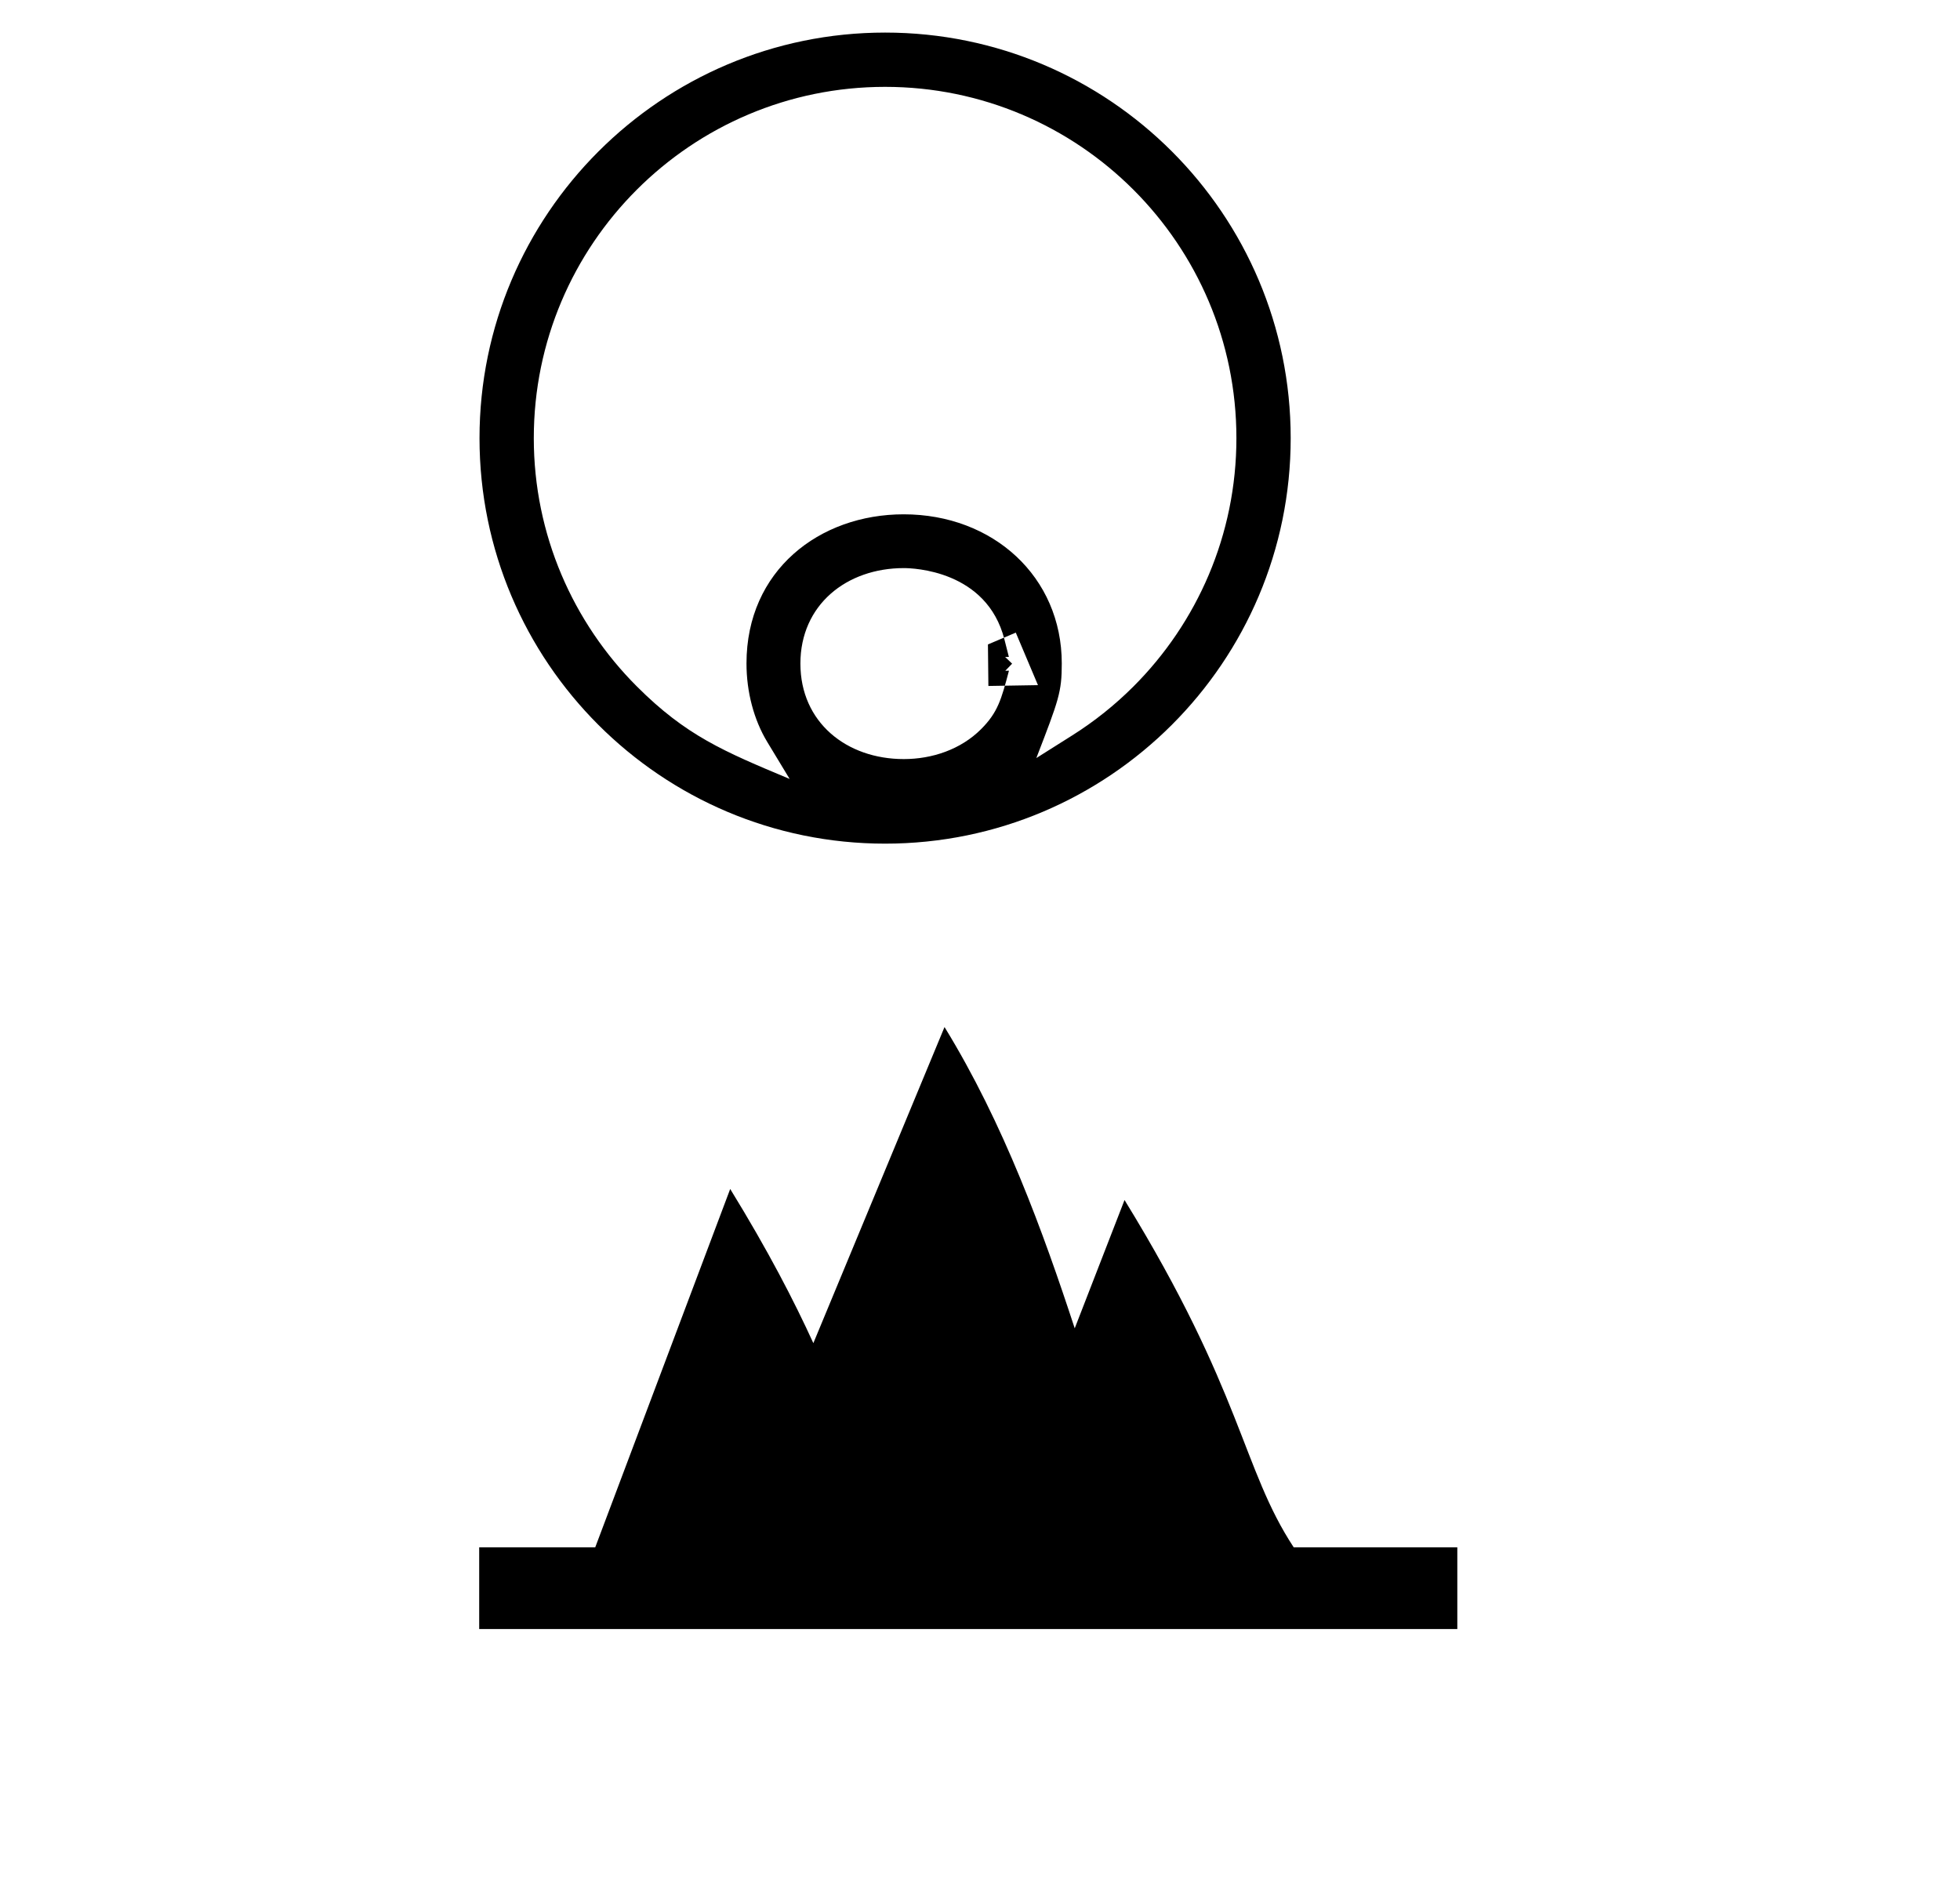 <?xml version="1.0" standalone="no"?>
<!DOCTYPE svg PUBLIC "-//W3C//DTD SVG 1.1//EN" "http://www.w3.org/Graphics/SVG/1.1/DTD/svg11.dtd" >
<svg xmlns="http://www.w3.org/2000/svg" xmlns:xlink="http://www.w3.org/1999/xlink" version="1.1" viewBox="-10 0 1043 1000">
  <g transform="matrix(1 0 0 -1 0 800)">
   <path fill="currentColor"
d="M561.906 93.052l26.506 68.284c62.956 -102.438 62.48 -142.953 90.022 -184.836h87.066v-43.5h-520.5v43.5h61.75l71.821 190.713c20.323 -33.068 34.05 -59.717 44.246 -82.046l69.803 168.227c31.591 -51.403 52.543 -109.279 69.286 -160.342z
M676.831 566.832c0 119.141 -96.682 215.83 -215.831 215.83c-119.012 0 -215.832 -96.823 -215.832 -215.83c0 -119.147 96.691 -215.832 215.832 -215.832c119.119 0 215.831 96.663 215.831 215.832zM274.054 566.828c0 103.191 83.759 186.946 186.946 186.946
c103.19 0 186.945 -83.758 186.945 -186.946c0 -51.591 -20.937 -98.331 -54.779 -132.172c-9.823 -9.823 -20.735 -18.558 -32.537 -26.012l-19.153 -12.096c11.968 31.035 13.539 35.107 13.539 50.337c0 46.164 -36.596 79.389 -84.129 79.389
c-44.87 0 -83.647 -29.886 -83.647 -79.354c0 -15.2 3.935 -30.041 11.05 -41.799l11.916 -19.691c-35.277 14.772 -55.161 23.099 -81.298 49.236c-33.956 33.956 -54.854 80.807 -54.854 132.162zM415.927 446.819
c0 31.245 24.528 50.831 55.041 50.831c4.812 0 44.184 -1.136 53.547 -38.031l2.343 -9.235l-1.984 -0.024l3.716 -3.577l-3.625 -3.764l1.942 0.021c-4.066 -15.296 -5.89 -22.159 -14.855 -31.124
c-10.806 -10.806 -26.033 -15.906 -41.105 -15.906c-30.502 0 -55.019 19.576 -55.019 50.81zM515.96 434.923l-0.234 22.098l14.818 6.291l11.802 -27.953z" />
  </g>

</svg>

